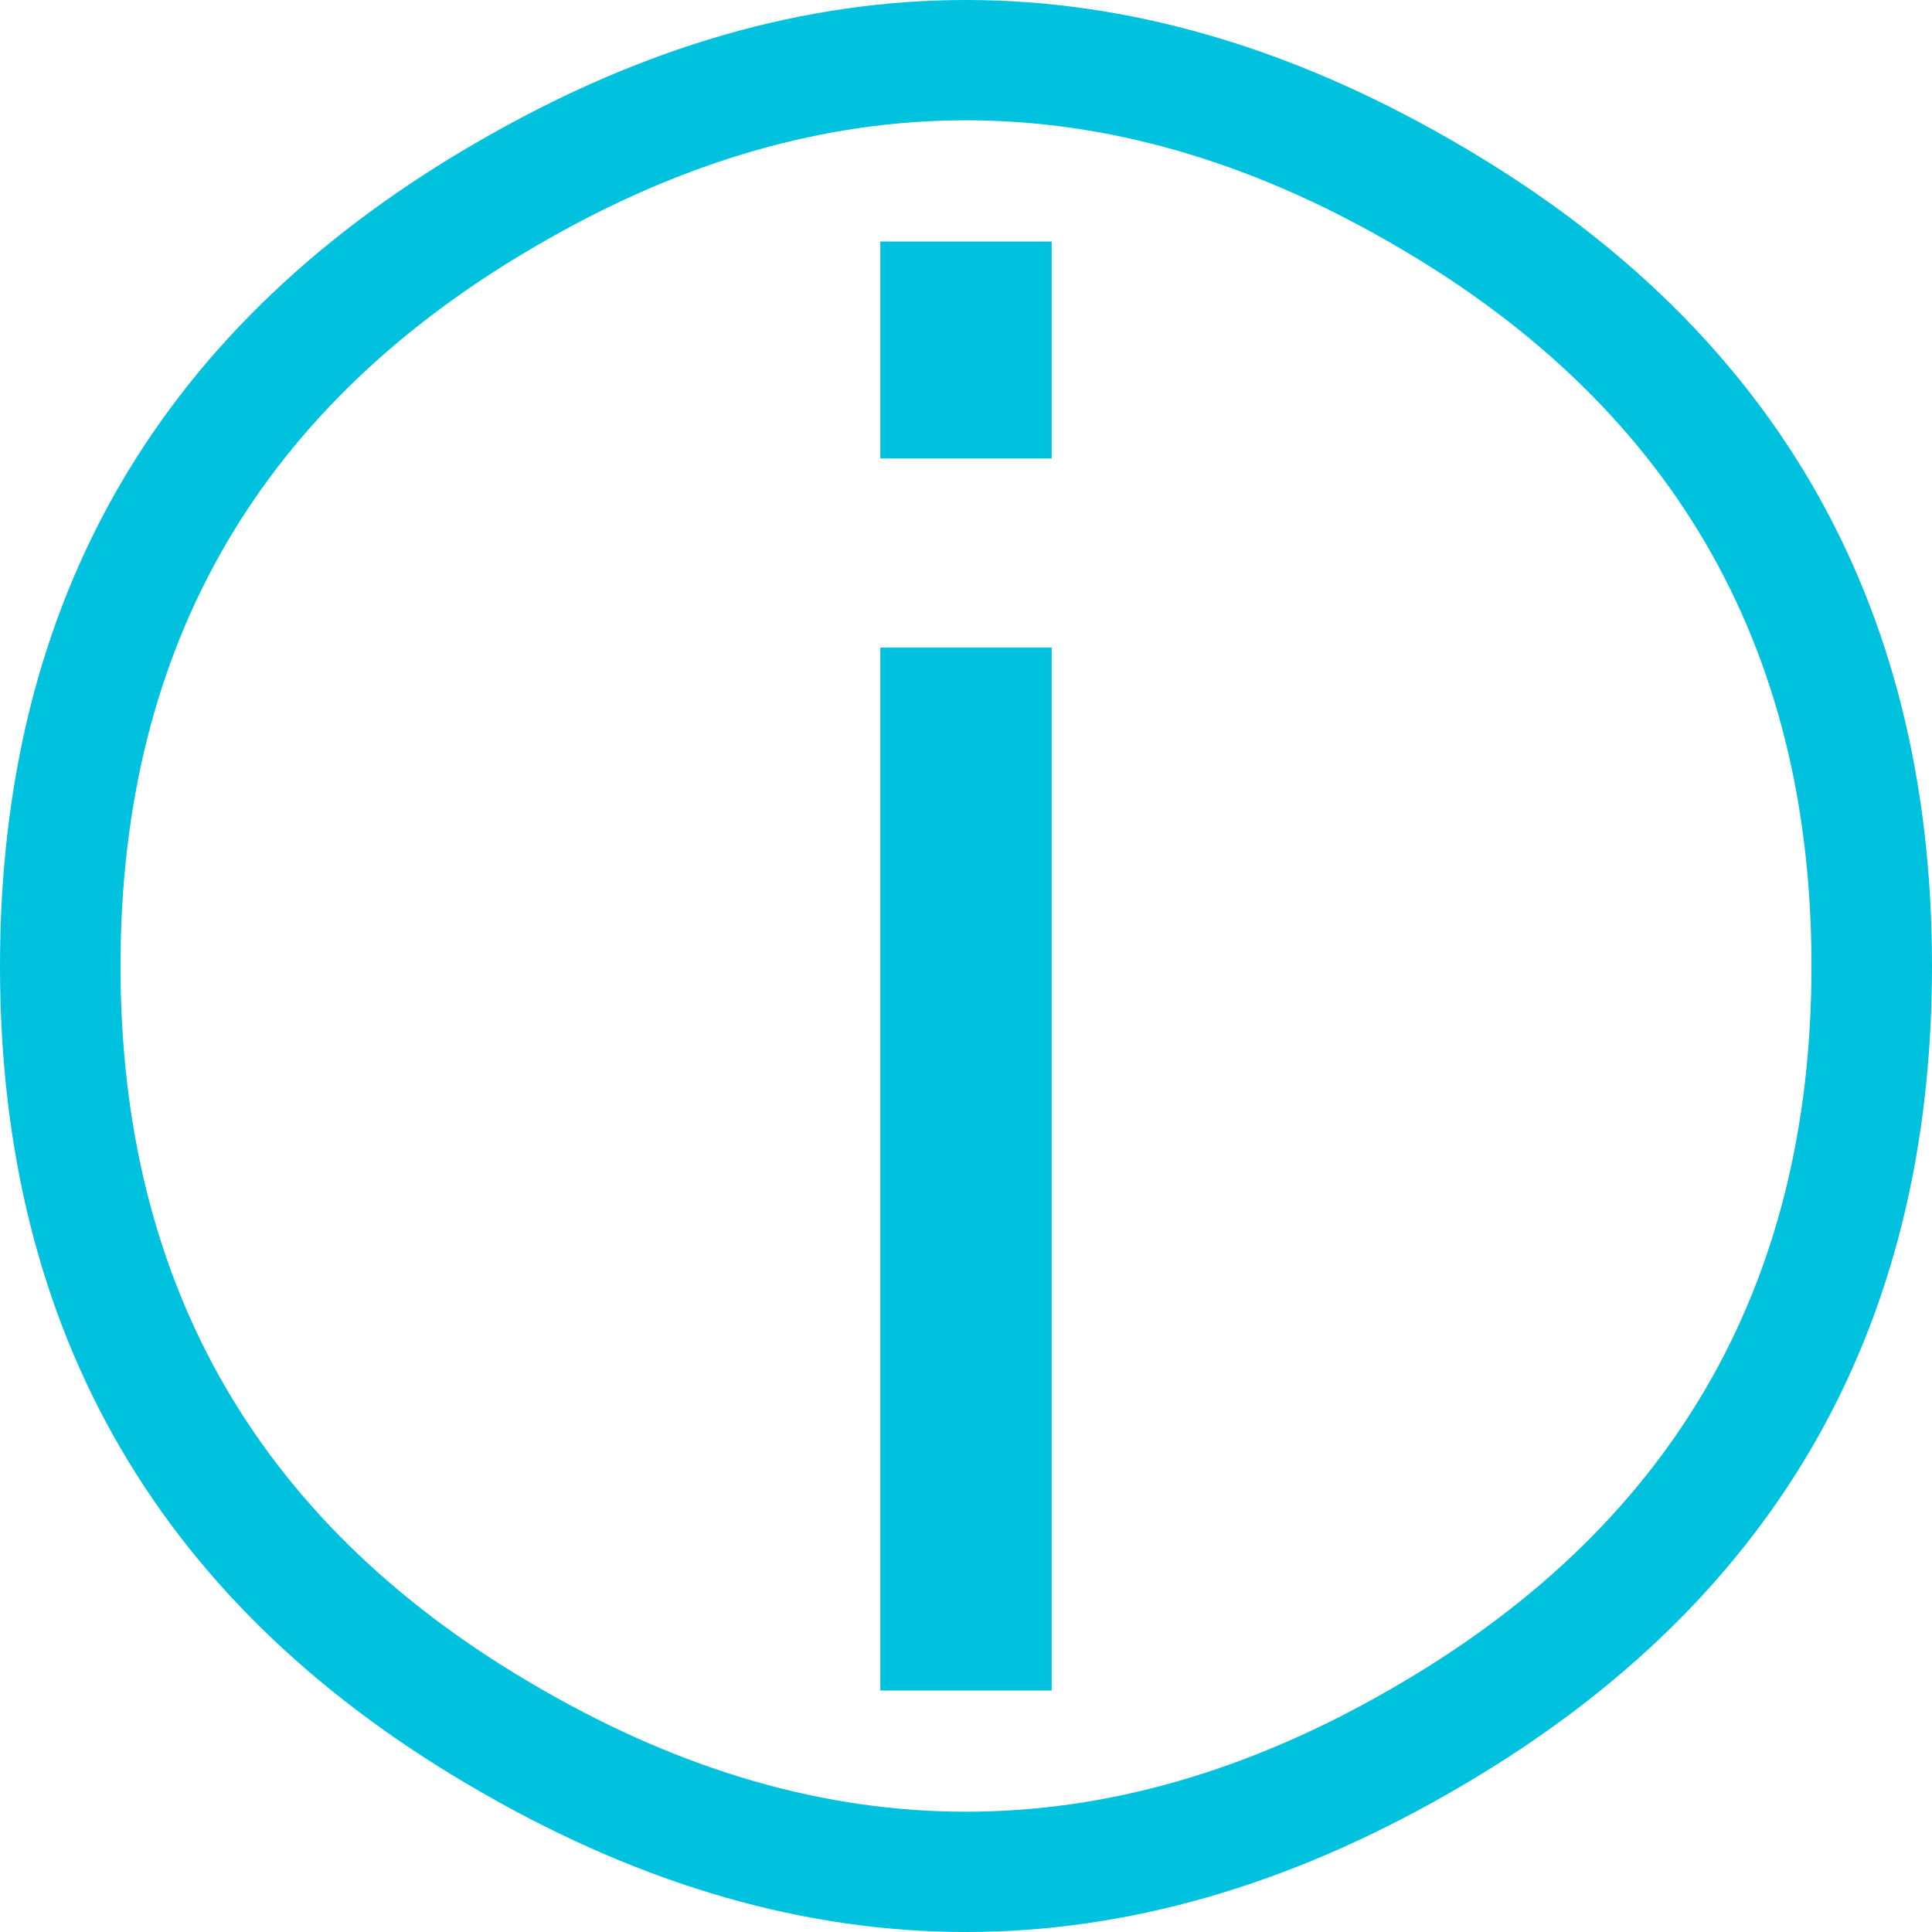 <?xml version="1.0" encoding="UTF-8" standalone="no"?>
<!-- Created with Inkscape (http://www.inkscape.org/) -->

<svg
   xmlns:dc="http://purl.org/dc/elements/1.1/"
   xmlns:cc="http://creativecommons.org/ns#"
   xmlns:rdf="http://www.w3.org/1999/02/22-rdf-syntax-ns#"
   xmlns:svg="http://www.w3.org/2000/svg"
   xmlns="http://www.w3.org/2000/svg"
   xmlns:sodipodi="http://sodipodi.sourceforge.net/DTD/sodipodi-0.dtd"
   xmlns:inkscape="http://www.inkscape.org/namespaces/inkscape"
   width="256"
   height="256"
   viewBox="0 0 256 256"
   id="svg3396"
   version="1.1"
   inkscape:version="0.91 r13725"
   sodipodi:docname="summary.svg">
  <sodipodi:namedview
     id="base"
     pagecolor="#ffffff"
     bordercolor="#666666"
     borderopacity="1.0"
     inkscape:pageopacity="0.0"
     inkscape:pageshadow="2"
     inkscape:zoom="1.4"
     inkscape:cx="50.909607"
     inkscape:cy="53.946481"
     inkscape:document-units="px"
     inkscape:current-layer="layer1"
     showgrid="false"
     units="px"
     fit-margin-top="0"
     fit-margin-left="0"
     fit-margin-right="0"
     fit-margin-bottom="0"
     inkscape:window-width="2495"
     inkscape:window-height="1416"
     inkscape:window-x="2625"
     inkscape:window-y="24"
     inkscape:window-maximized="1" />
  <defs
     id="defs3398" />
  <g
     id="layer1"
     inkscape:groupmode="layer"
     inkscape:label="Layer 1">
    <g
       id="text3404"
       style="stroke-width:1.414;stroke-linejoin:miter;letter-spacing:0px;font-family:sans-serif;stroke-opacity:1;fill-opacity:1;font-size:252.307px;line-height:125%;word-spacing:0px;stroke:none;stroke-linecap:butt;font-weight:normal;font-style:normal;fill:#00c1de">
      <path
         id="path4874"
         style=""
         d="M72.046 32C34.662 53.333 15.969 85.333 15.969 128C15.969 170.667 34.662 202.667 72.046 224C90.698 234.708 109.349 240.061 128 240.061C146.651 240.061 165.302 234.708 183.954 224C221.339 202.667 240.031 170.667 240.031 128C240.031 85.333 221.339 53.333 183.954 32C165.302 21.292 146.651 15.939 128 15.939C109.349 15.939 90.698 21.292 72.046 32C72.046 32 72.046 32 72.046 32M64 237.609C21.333 213.252 -4.7913742246e-07 176.715 -4.7913742246e-07 128C-4.7913742246e-07 79.285 21.333 42.748 64 18.391C85.375 6.13 106.708 -8.25901622648e-06 128 -8.25901611279e-06C149.292 -8.25901622648e-06 170.625 6.13 192 18.391C234.667 42.748 256 79.285 256 128C256 176.715 234.667 213.252 192 237.609C170.625 249.87 149.292 256 128 256C106.708 256 85.375 249.87 64 237.609C64 237.609 64 237.609 64 237.609" />
    </g>
    <g
       id="text4334"
       style="stroke-width:1.414;stroke-linejoin:miter;letter-spacing:0px;font-family:sans-serif;stroke-opacity:1;fill-opacity:1;font-size:252.71px;line-height:125%;word-spacing:0px;stroke:none;stroke-linecap:butt;font-weight:normal;font-style:normal;fill:#00c1de">
      <path
         id="path4877"
         style=""
         d="M116.648 85.799C116.648 85.799 139.352 85.799 139.352 85.799C139.352 85.799 139.352 224 139.352 224C139.352 224 116.648 224 116.648 224C116.648 224 116.648 85.799 116.648 85.799C116.648 85.799 116.648 85.799 116.648 85.799M116.648 32C116.648 32 139.352 32 139.352 32C139.352 32 139.352 60.751 139.352 60.751C139.352 60.751 116.648 60.751 116.648 60.751C116.648 60.751 116.648 32 116.648 32C116.648 32 116.648 32 116.648 32" />
    </g>
  </g>
</svg>
